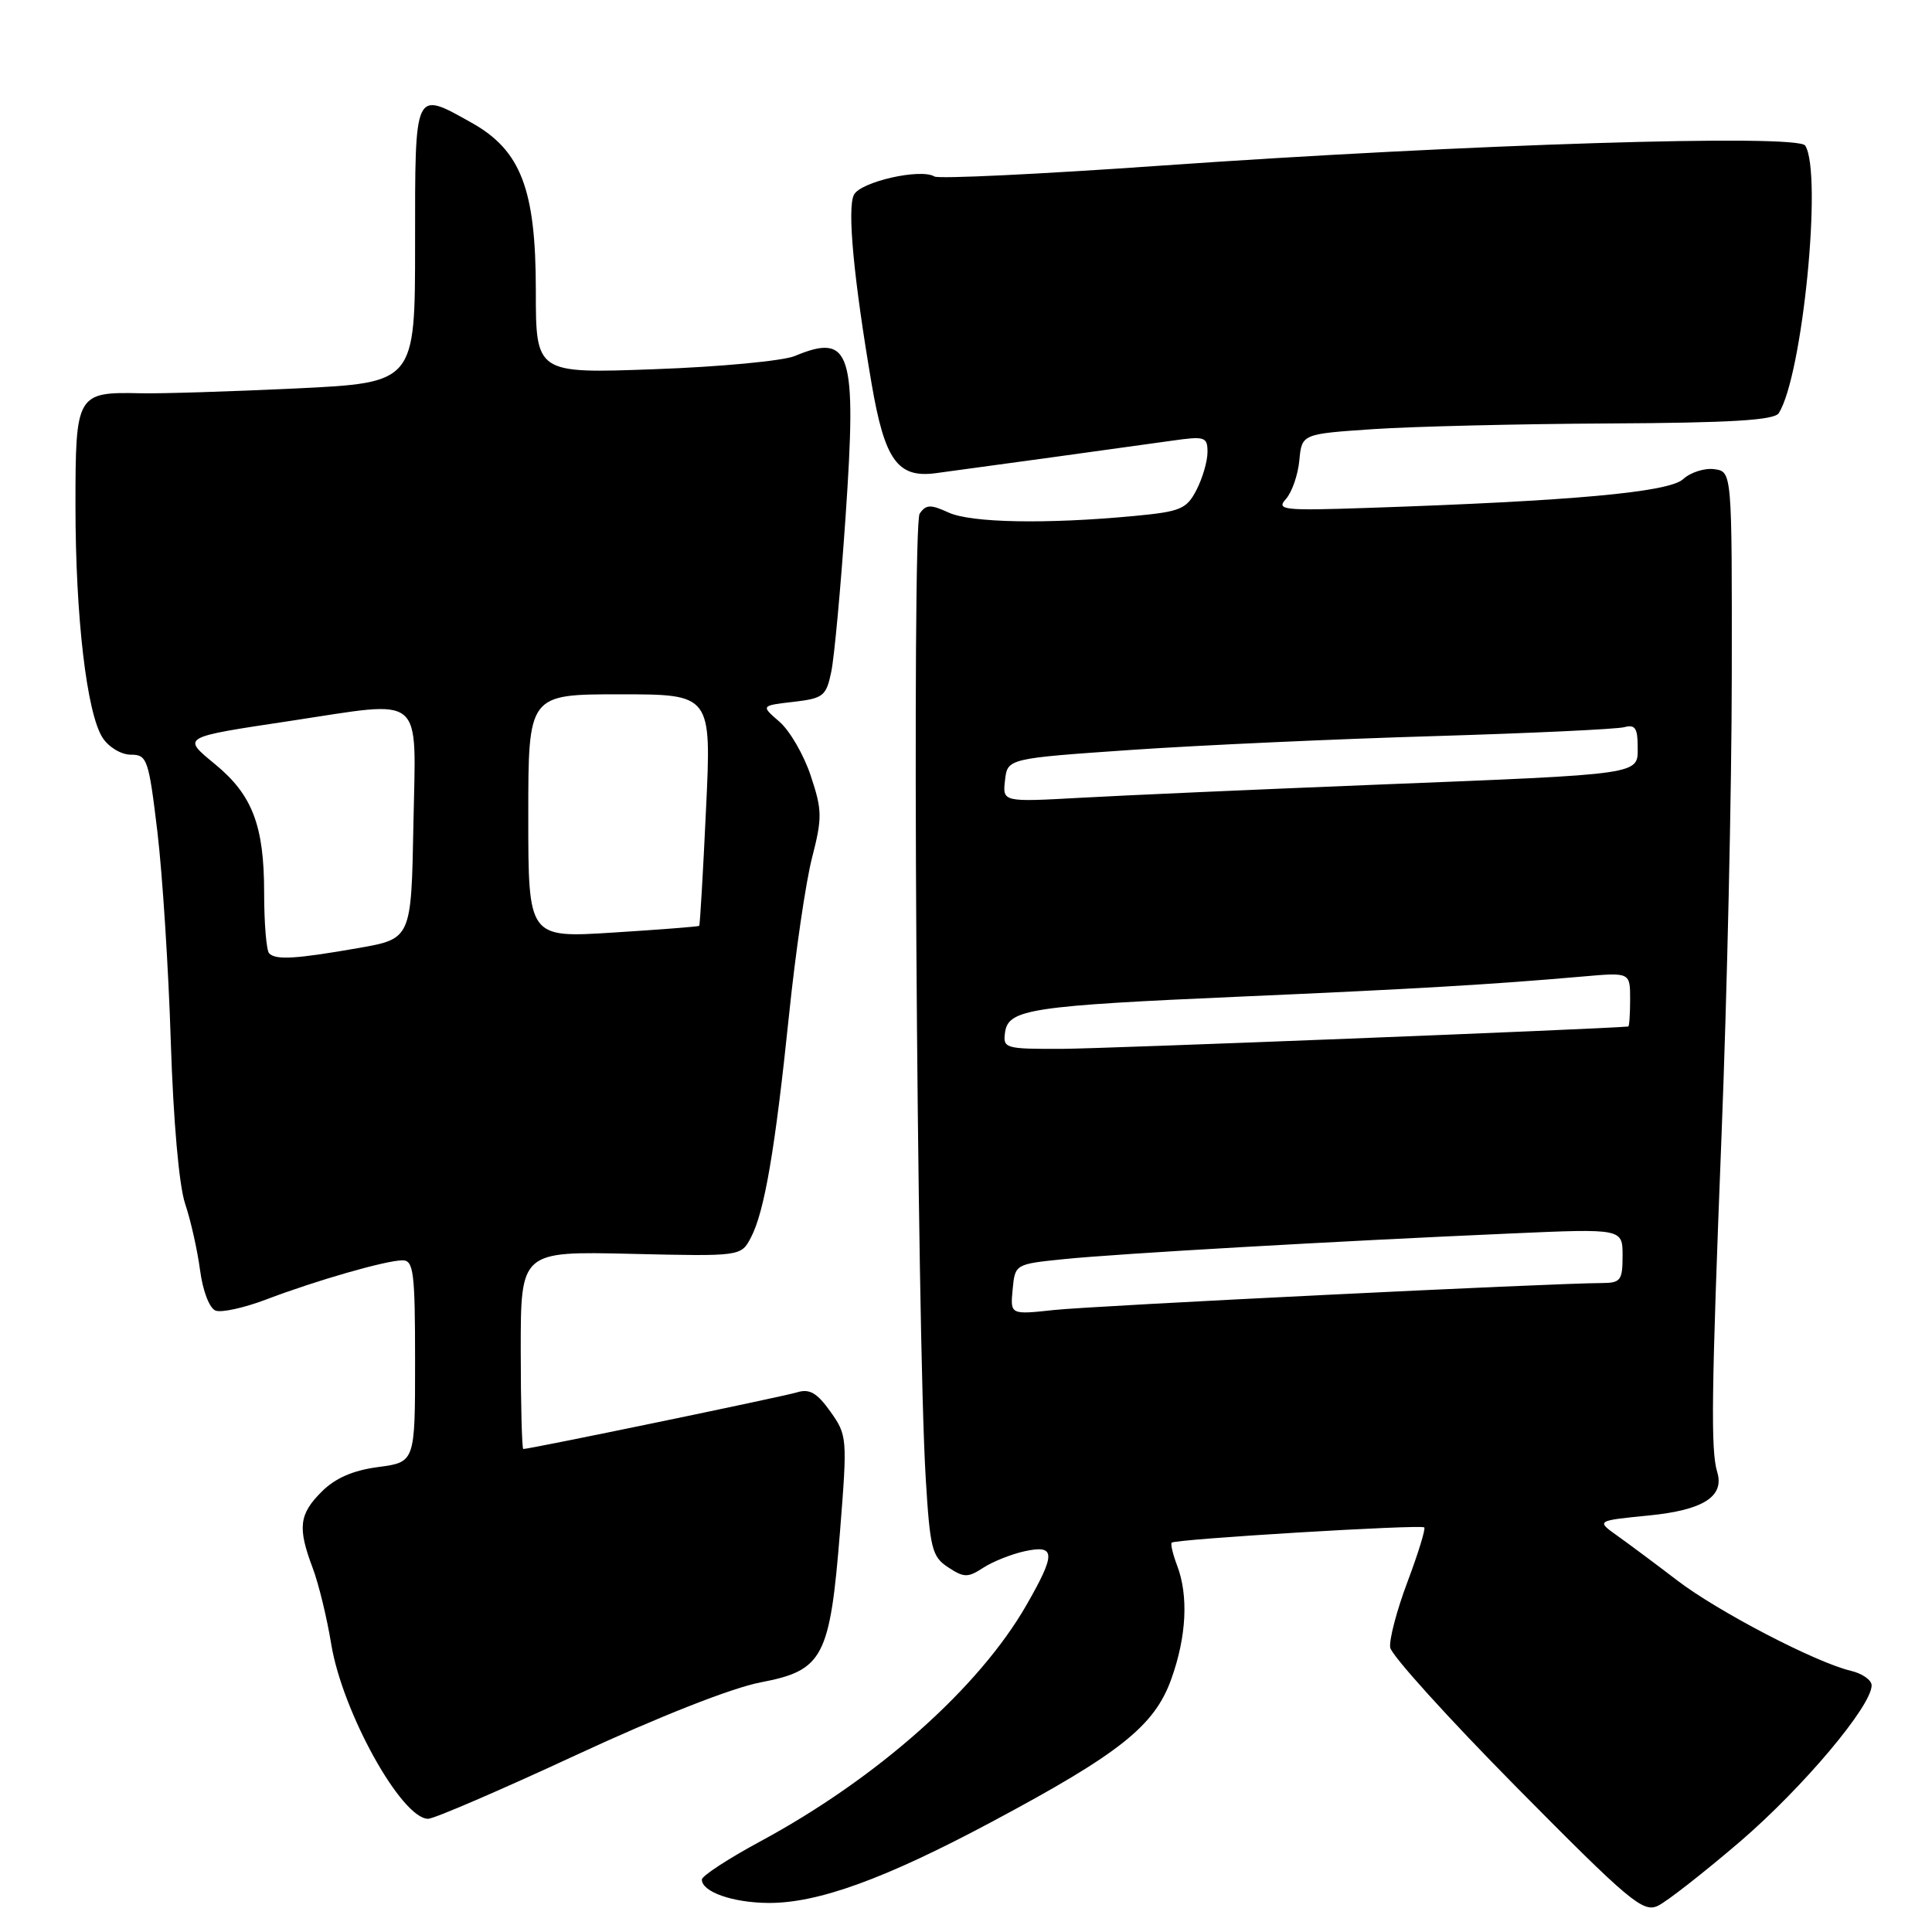 <?xml version="1.0" encoding="UTF-8" standalone="no"?>
<!DOCTYPE svg PUBLIC "-//W3C//DTD SVG 1.1//EN" "http://www.w3.org/Graphics/SVG/1.1/DTD/svg11.dtd" >
<svg xmlns="http://www.w3.org/2000/svg" xmlns:xlink="http://www.w3.org/1999/xlink" version="1.1" viewBox="0 0 256 256">
 <g >
 <path fill="currentColor"
d=" M 230.59 244.00 C 238.91 236.85 248.00 226.06 248.00 223.32 C 248.00 222.61 246.76 221.75 245.25 221.39 C 240.60 220.29 227.65 213.55 222.25 209.42 C 219.43 207.26 215.85 204.60 214.31 203.50 C 211.50 201.50 211.50 201.50 218.47 200.81 C 225.69 200.10 228.52 198.30 227.54 195.05 C 226.67 192.18 226.77 184.65 228.11 150.50 C 228.85 131.80 229.46 104.35 229.47 89.50 C 229.50 62.50 229.50 62.50 227.17 62.17 C 225.88 61.99 224.01 62.58 223.01 63.50 C 221.09 65.23 208.28 66.39 181.22 67.30 C 170.00 67.68 169.07 67.58 170.40 66.11 C 171.19 65.22 171.99 62.92 172.17 61.00 C 172.50 57.50 172.50 57.50 182.00 56.86 C 187.22 56.51 201.26 56.17 213.19 56.11 C 229.35 56.03 235.09 55.68 235.69 54.75 C 238.84 49.84 241.51 22.93 239.20 19.29 C 238.21 17.73 194.35 19.10 153.65 21.96 C 137.78 23.08 124.36 23.72 123.83 23.39 C 122.01 22.27 114.03 24.08 113.15 25.81 C 112.24 27.60 113.11 36.88 115.50 50.89 C 117.23 60.97 118.94 63.37 123.98 62.70 C 128.84 62.05 149.48 59.22 155.25 58.40 C 159.67 57.77 160.00 57.88 160.00 59.91 C 160.00 61.12 159.34 63.37 158.54 64.92 C 157.23 67.46 156.44 67.79 150.29 68.37 C 138.65 69.47 128.64 69.28 125.68 67.91 C 123.30 66.82 122.70 66.84 121.86 68.06 C 120.81 69.58 121.48 176.28 122.66 195.82 C 123.23 205.21 123.49 206.28 125.64 207.68 C 127.73 209.06 128.26 209.06 130.26 207.75 C 131.51 206.93 133.99 205.94 135.76 205.55 C 139.89 204.65 139.93 205.84 136.02 212.66 C 129.72 223.66 116.20 235.66 100.75 243.99 C 96.49 246.29 93.00 248.57 93.00 249.05 C 93.00 250.68 97.06 252.11 101.79 252.15 C 108.35 252.20 117.26 248.97 131.46 241.38 C 148.39 232.34 152.98 228.69 155.20 222.49 C 157.22 216.87 157.50 211.43 155.97 207.43 C 155.41 205.94 155.08 204.58 155.26 204.41 C 155.72 203.94 188.30 201.97 188.72 202.39 C 188.92 202.58 187.92 205.83 186.50 209.60 C 185.08 213.37 184.05 217.29 184.21 218.31 C 184.37 219.34 191.93 227.69 201.00 236.87 C 215.92 251.96 217.71 253.46 219.68 252.53 C 220.87 251.96 225.78 248.12 230.59 244.00 Z  M 76.32 232.56 C 87.35 227.44 96.97 223.65 100.80 222.92 C 109.08 221.34 109.97 219.64 111.31 202.88 C 112.29 190.53 112.26 190.18 110.03 187.04 C 108.26 184.56 107.27 183.98 105.62 184.49 C 103.76 185.06 70.25 192.00 69.34 192.00 C 69.16 192.00 69.00 186.11 69.00 178.90 C 69.00 165.80 69.00 165.80 83.60 166.14 C 98.19 166.48 98.19 166.48 99.51 163.96 C 101.30 160.54 102.71 152.30 104.55 134.50 C 105.40 126.25 106.77 116.87 107.60 113.66 C 108.96 108.36 108.95 107.36 107.43 102.80 C 106.52 100.04 104.65 96.82 103.29 95.64 C 100.81 93.50 100.81 93.50 105.12 93.00 C 109.10 92.54 109.48 92.24 110.15 89.00 C 110.55 87.08 111.40 77.85 112.04 68.50 C 113.55 46.57 112.76 44.07 105.32 47.17 C 103.77 47.82 95.41 48.61 86.75 48.92 C 71.00 49.50 71.00 49.50 71.00 38.46 C 71.00 25.08 69.02 19.92 62.50 16.27 C 54.84 11.99 55.00 11.64 55.00 32.36 C 55.00 50.71 55.00 50.71 39.25 51.47 C 30.59 51.88 21.33 52.17 18.68 52.11 C 10.15 51.92 10.00 52.18 10.00 66.96 C 10.00 81.75 11.49 94.48 13.59 97.75 C 14.41 99.01 16.06 100.00 17.34 100.00 C 19.50 100.00 19.70 100.59 20.86 110.25 C 21.53 115.89 22.33 128.38 22.63 138.00 C 22.97 148.54 23.72 157.09 24.53 159.50 C 25.27 161.70 26.16 165.66 26.51 168.31 C 26.87 171.05 27.75 173.35 28.56 173.66 C 29.33 173.96 32.34 173.30 35.24 172.20 C 41.88 169.67 51.17 167.00 53.34 167.00 C 54.80 167.00 55.00 168.57 55.00 180.37 C 55.00 193.74 55.00 193.74 50.12 194.39 C 46.77 194.83 44.41 195.86 42.62 197.66 C 39.63 200.64 39.42 202.42 41.42 207.73 C 42.21 209.80 43.32 214.36 43.89 217.86 C 45.37 226.87 53.21 241.00 56.73 241.00 C 57.51 241.00 66.32 237.20 76.32 232.56 Z  M 134.18 170.86 C 134.50 167.50 134.51 167.50 141.00 166.84 C 148.14 166.11 177.16 164.45 200.25 163.44 C 215.00 162.79 215.00 162.79 215.00 166.40 C 215.00 169.66 214.74 170.00 212.25 170.01 C 205.53 170.03 144.92 173.02 139.68 173.58 C 133.86 174.21 133.86 174.21 134.18 170.86 Z  M 133.18 136.76 C 133.62 133.72 136.63 133.27 164.50 132.05 C 187.38 131.05 197.82 130.44 209.75 129.39 C 216.00 128.84 216.00 128.84 216.00 132.42 C 216.00 134.39 215.89 136.01 215.75 136.02 C 211.69 136.38 146.16 138.96 140.68 138.98 C 133.15 139.00 132.87 138.92 133.18 136.76 Z  M 133.17 103.39 C 133.50 100.50 133.50 100.50 150.00 99.36 C 159.07 98.74 177.07 97.92 190.00 97.54 C 202.93 97.15 214.29 96.62 215.25 96.35 C 216.64 95.97 217.00 96.49 217.00 98.89 C 217.00 102.71 218.20 102.54 182.00 103.99 C 166.32 104.62 148.85 105.39 143.17 105.71 C 132.84 106.28 132.84 106.28 133.17 103.39 Z  M 35.67 126.33 C 35.30 125.97 35.00 122.35 35.00 118.30 C 35.00 109.41 33.45 105.34 28.52 101.28 C 24.08 97.62 23.91 97.72 38.50 95.52 C 56.50 92.81 55.10 91.63 54.78 109.20 C 54.50 124.39 54.50 124.39 47.50 125.62 C 39.19 127.07 36.56 127.23 35.67 126.33 Z  M 70.00 108.14 C 70.00 92.00 70.00 92.00 82.14 92.00 C 94.28 92.00 94.28 92.00 93.55 107.25 C 93.16 115.64 92.75 122.58 92.65 122.68 C 92.55 122.78 87.41 123.18 81.24 123.57 C 70.00 124.28 70.00 124.28 70.00 108.14 Z "/>
</g>
</svg>